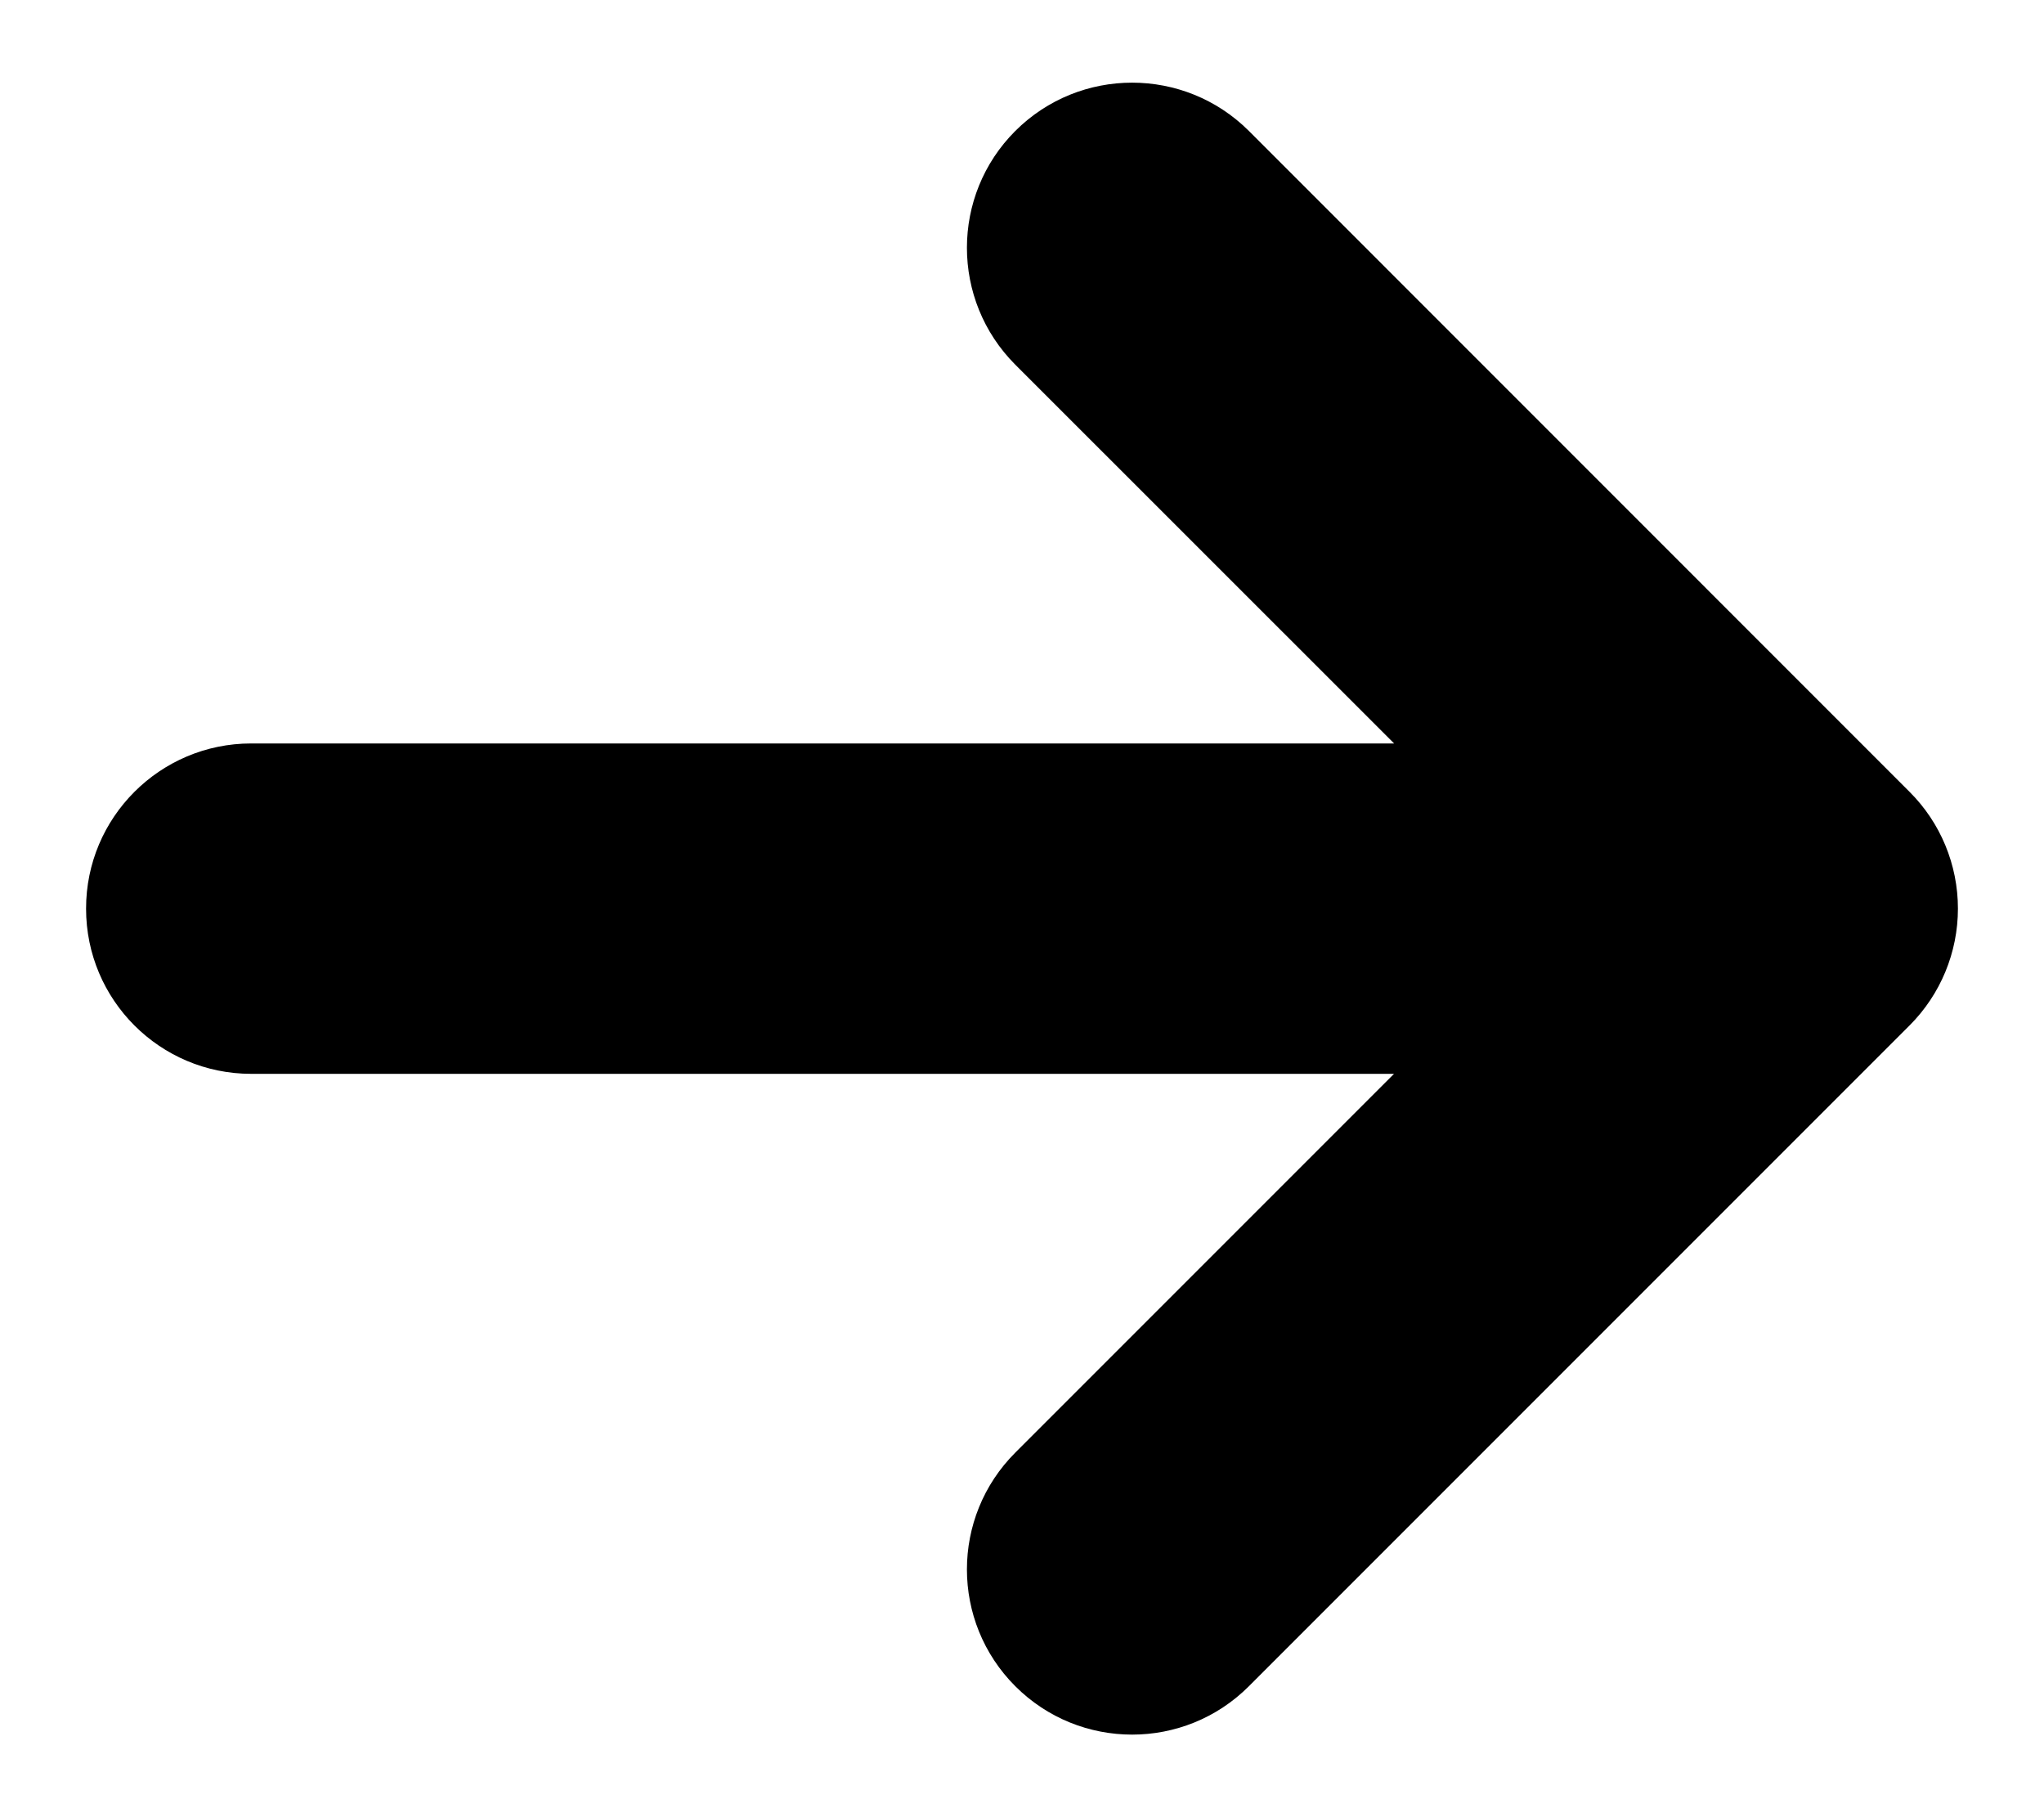 <svg width="18" height="16" viewBox="0 0 18 16" fill="current" xmlns="http://www.w3.org/2000/svg">
<path d="M10.998 1.153C10.43 0.586 9.509 0.586 8.941 1.153C8.373 1.721 8.373 2.642 8.941 3.211L12.277 6.546L2.212 6.546C1.409 6.546 0.757 7.198 0.758 8.001C0.758 8.804 1.409 9.455 2.212 9.455L12.276 9.455L8.941 12.79C8.373 13.358 8.373 14.279 8.941 14.847C9.225 15.131 9.597 15.273 9.97 15.273C10.342 15.273 10.714 15.131 10.998 14.847L16.816 9.029C17.089 8.756 17.242 8.386 17.242 8C17.242 7.614 17.089 7.244 16.816 6.972L10.998 1.153Z" fill="current"/>
</svg>
